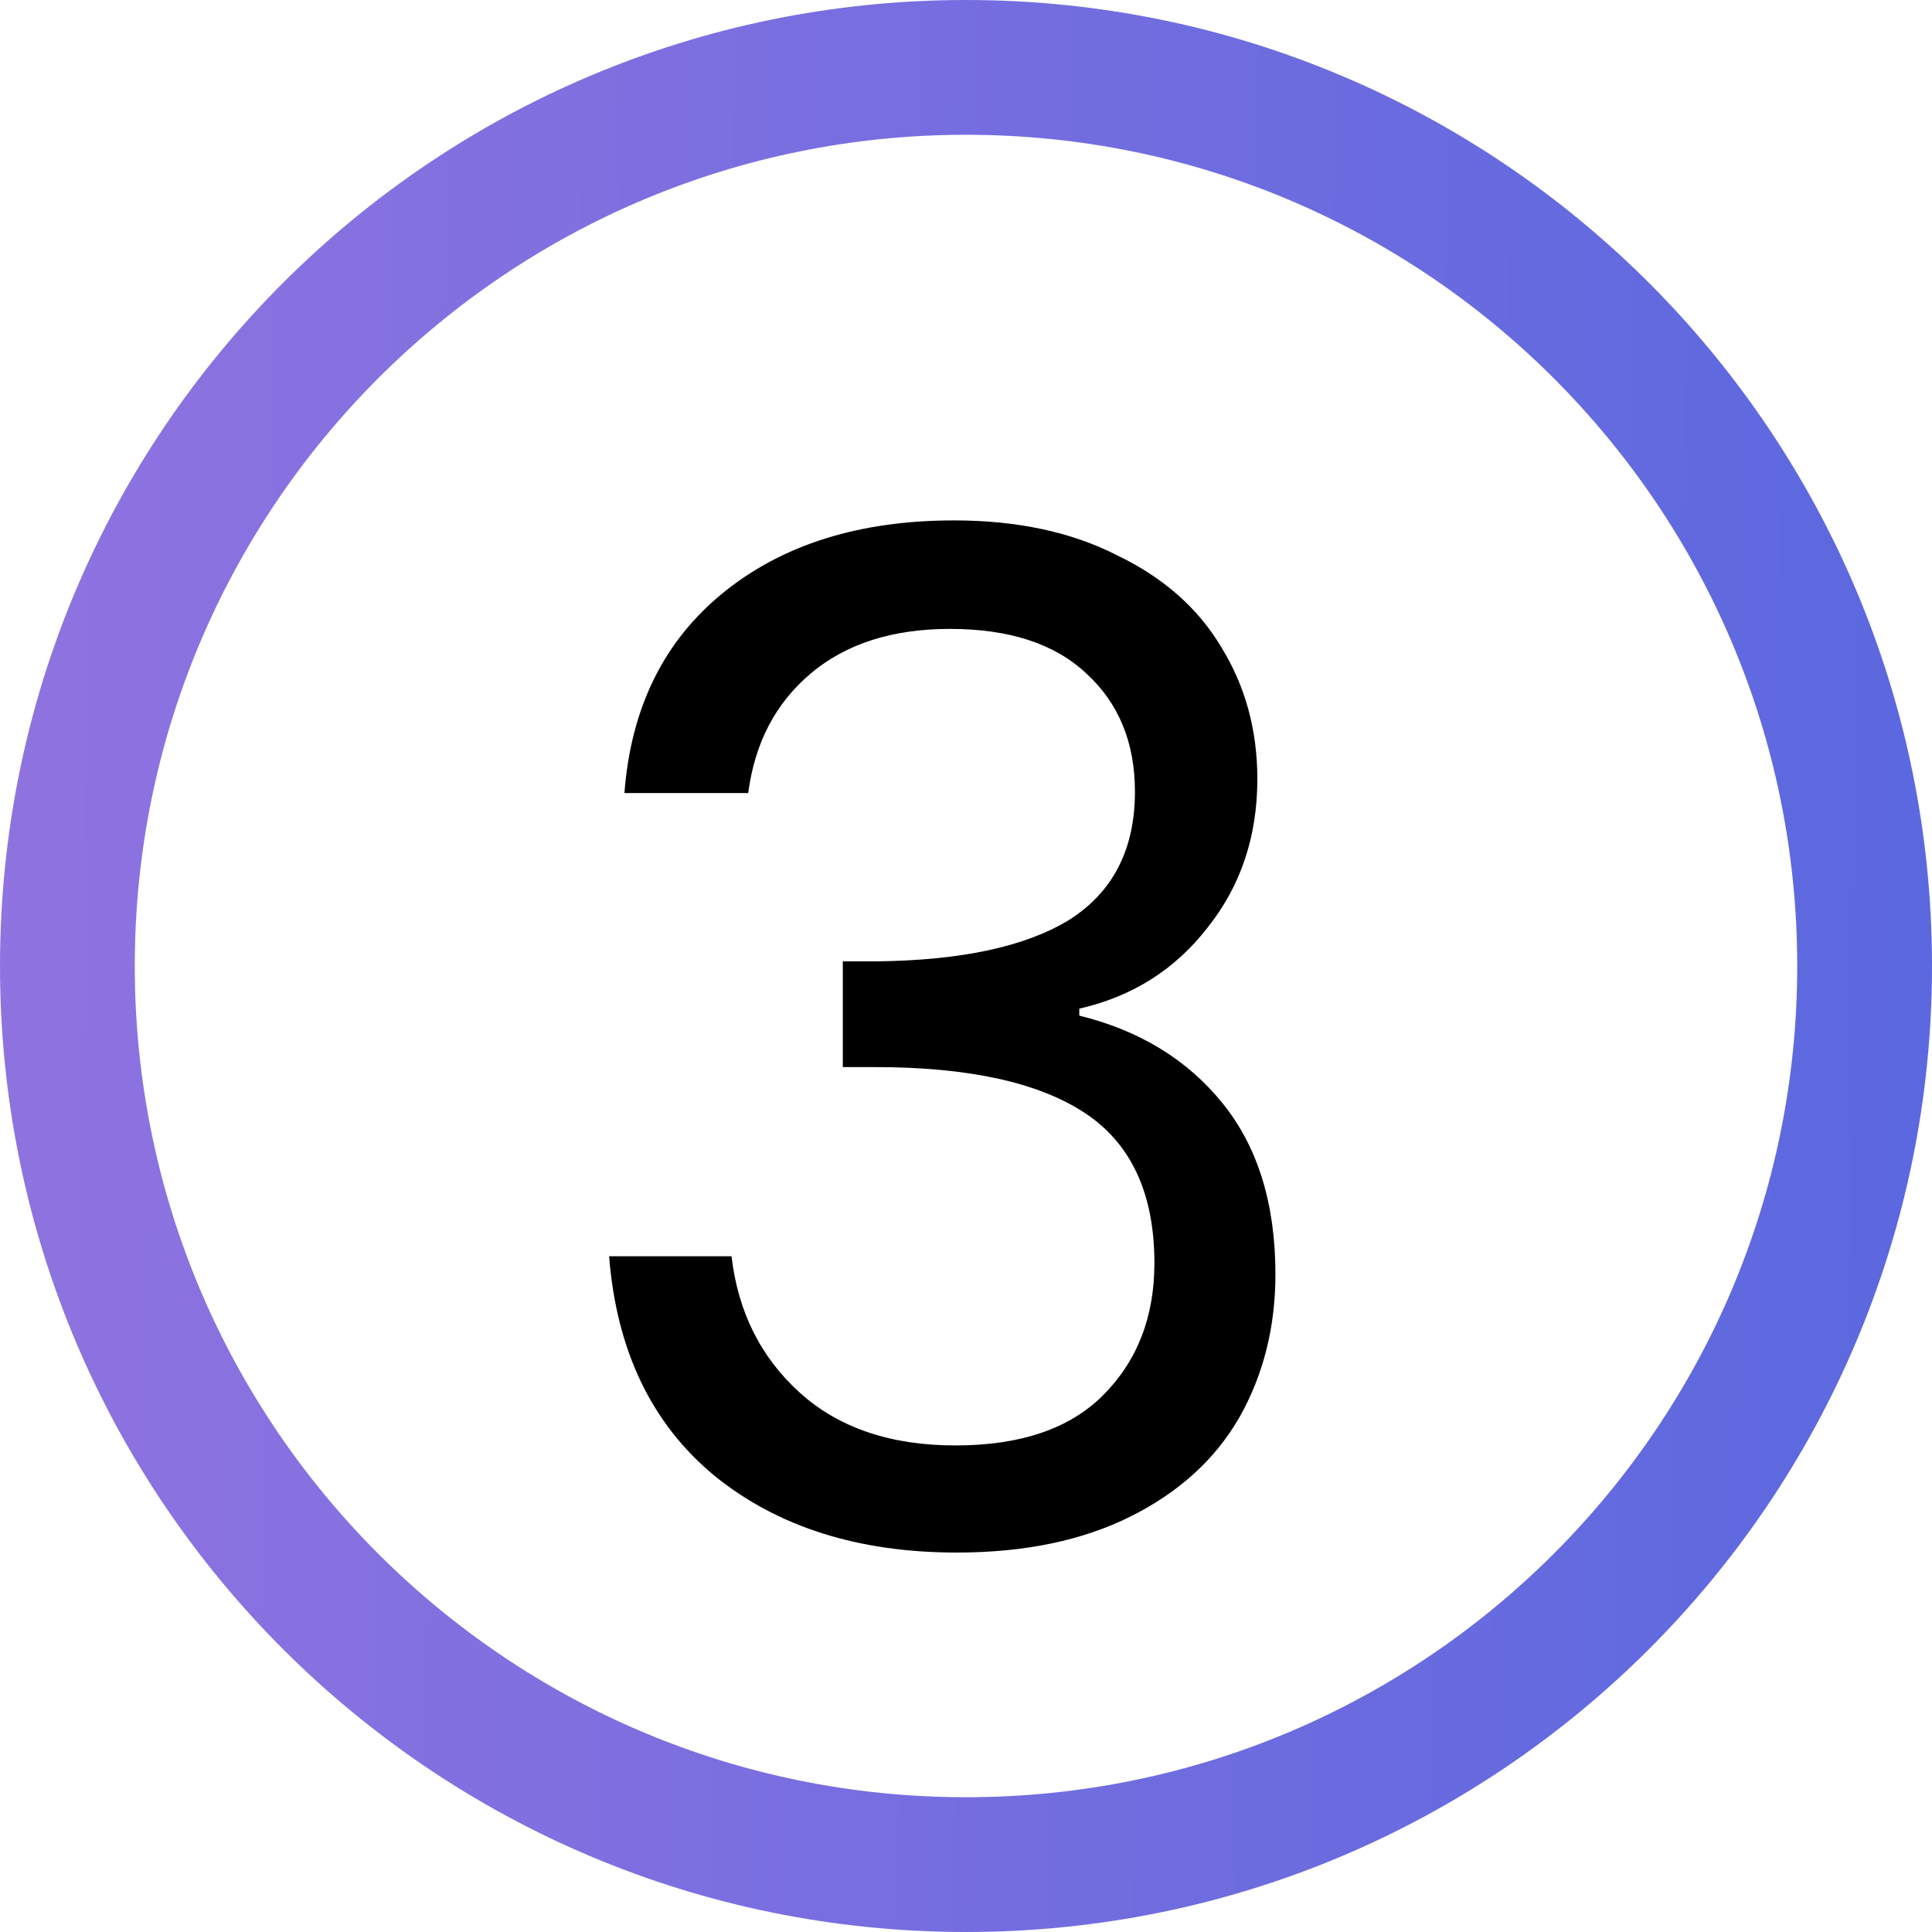 <svg width="50" height="50" viewBox="0 0 50 50" fill="none" xmlns="http://www.w3.org/2000/svg">
<path d="M16.16 20.524C16.328 18.316 17.18 16.588 18.716 15.34C20.252 14.092 22.244 13.468 24.692 13.468C26.324 13.468 27.728 13.768 28.904 14.368C30.104 14.944 31.004 15.736 31.604 16.744C32.228 17.752 32.54 18.892 32.54 20.164C32.54 21.652 32.108 22.936 31.244 24.016C30.404 25.096 29.3 25.792 27.932 26.104V26.284C29.492 26.668 30.728 27.424 31.64 28.552C32.552 29.68 33.008 31.156 33.008 32.98C33.008 34.348 32.696 35.584 32.072 36.688C31.448 37.768 30.512 38.62 29.264 39.244C28.016 39.868 26.516 40.18 24.764 40.18C22.22 40.18 20.132 39.52 18.5 38.2C16.868 36.856 15.956 34.96 15.764 32.512H18.932C19.1 33.952 19.688 35.128 20.696 36.04C21.704 36.952 23.048 37.408 24.728 37.408C26.408 37.408 27.68 36.976 28.544 36.112C29.432 35.224 29.876 34.084 29.876 32.692C29.876 30.892 29.276 29.596 28.076 28.804C26.876 28.012 25.064 27.616 22.64 27.616H21.812V24.88H22.676C24.884 24.856 26.552 24.496 27.68 23.8C28.808 23.08 29.372 21.976 29.372 20.488C29.372 19.216 28.952 18.196 28.112 17.428C27.296 16.66 26.12 16.276 24.584 16.276C23.096 16.276 21.896 16.66 20.984 17.428C20.072 18.196 19.532 19.228 19.364 20.524H16.16Z" fill="black"/>
<path fill-rule="evenodd" clip-rule="evenodd" d="M0 25C0 11.193 11.193 0 25 0C38.807 0 50 11.193 50 25C50 38.807 38.807 50 25 50C11.193 50 0 38.807 0 25ZM25 3.488C13.119 3.488 3.488 13.119 3.488 25C3.488 36.88 13.119 46.512 25 46.512C36.88 46.512 46.512 36.88 46.512 25C46.512 13.119 36.88 3.488 25 3.488Z" fill="url(#paint0_linear_0_1)"/>
<defs>
<linearGradient id="paint0_linear_0_1" x1="0" y1="0" x2="50.61" y2="0.625" gradientUnits="userSpaceOnUse">
<stop stop-color="#8F73E0"/>
<stop offset="1" stop-color="#5B68DF"/>
</linearGradient>
</defs>
</svg>
